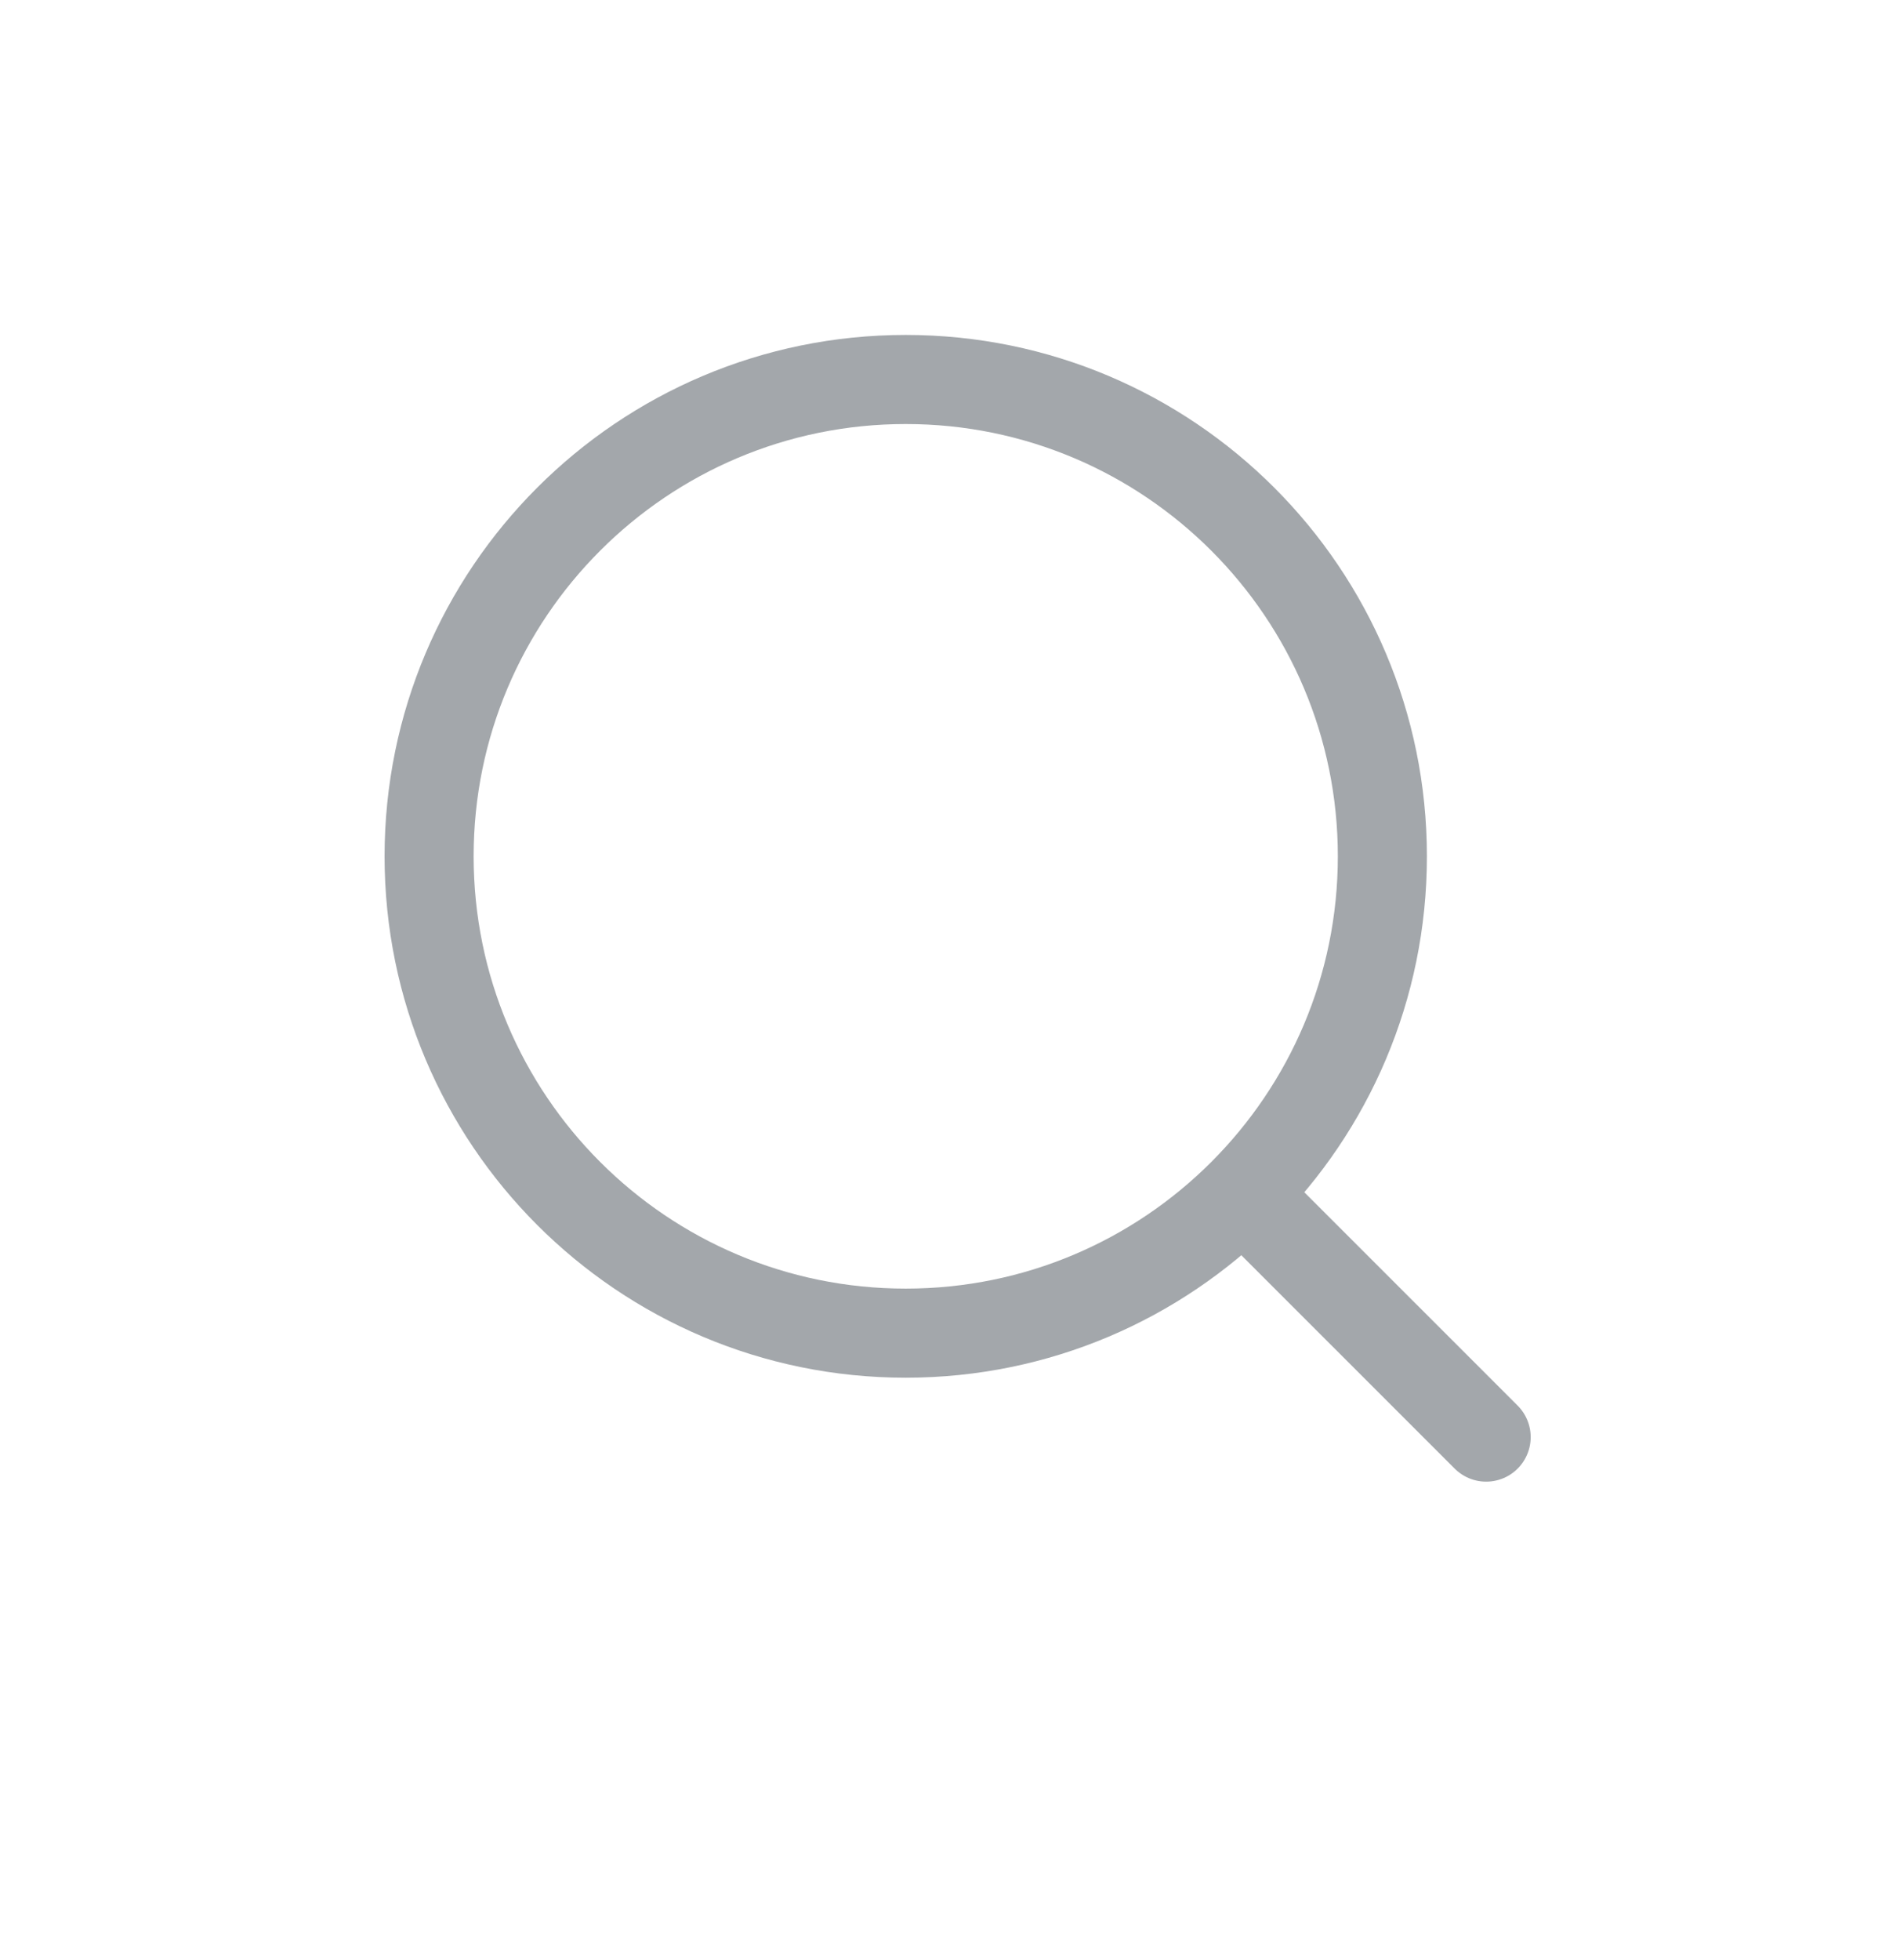 <svg width="32" height="33" viewBox="0 0 32 33" fill="none" xmlns="http://www.w3.org/2000/svg">
<path d="M15.254 22.445C19.688 22.445 23.282 18.851 23.282 14.417C23.282 9.983 19.688 6.389 15.254 6.389C10.821 6.389 7.227 9.983 7.227 14.417C7.227 18.851 10.821 22.445 15.254 22.445Z" stroke="#A3A7AB" stroke-width="1.5" stroke-linecap="round" stroke-linejoin="round"/>
<path d="M21.023 20.189L25.03 24.195" stroke="#A3A7AB" stroke-width="1.5" stroke-linecap="round" stroke-linejoin="round"/>
</svg>
